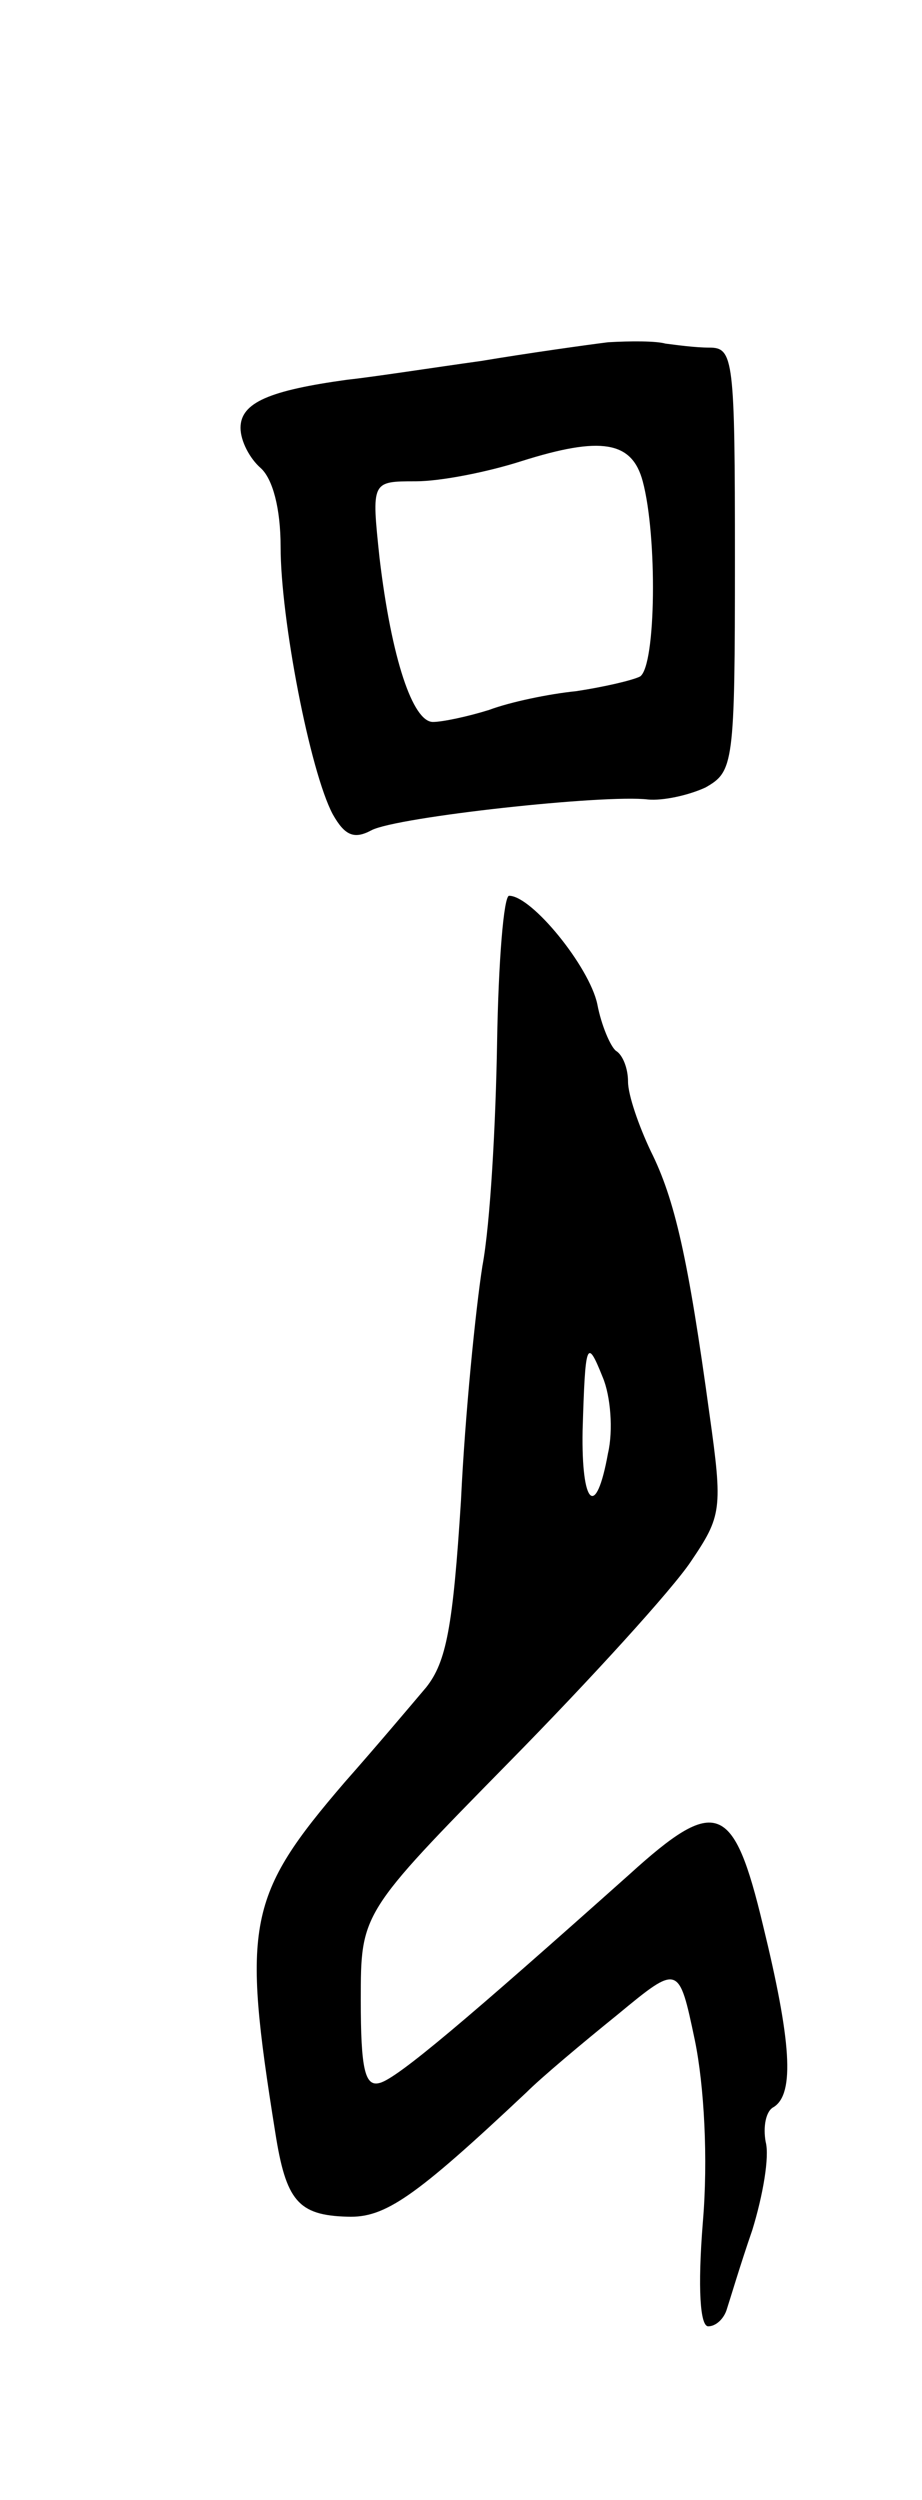 <svg version="1.0" xmlns="http://www.w3.org/2000/svg"
 width="69pt" height="187pt" viewBox="0 0 69 187"
 preserveAspectRatio="xMidYMid meet">
<g transform="translate(0,187) scale(0.1,-0.1)"
fill="#000000" stroke="none">
<path d="M455 1614 c-16 -2 -59 -8 -95 -14 -36 -5 -81 -12 -100 -14 -58 -8
-80 -17 -80 -36 0 -10 7 -23 15 -30 9 -8 15 -30 15 -59 0 -54 22 -168 39 -200
9 -16 16 -19 29 -12 19 10 175 27 207 23 11 -1 30 3 43 9 21 12 22 17 22 171
0 149 -1 158 -19 158 -11 0 -25 2 -33 3 -7 2 -26 2 -43 1z m26 -104 c11 -41
10 -138 -2 -146 -6 -3 -28 -8 -48 -11 -20 -2 -49 -8 -65 -14 -16 -5 -35 -9
-42 -9 -15 0 -31 47 -40 123 -6 57 -6 57 27 57 19 0 54 7 79 15 60 19 83 15
91 -15z"/>
<path d="M372 1090 c-1 -60 -5 -135 -11 -167 -5 -32 -13 -111 -16 -175 -6 -95
-11 -121 -26 -140 -11 -13 -38 -45 -61 -71 -73 -85 -77 -106 -52 -262 8 -51
17 -62 54 -63 28 -1 50 14 134 93 11 11 42 37 68 58 46 38 46 38 58 -19 7 -34
10 -89 6 -136 -4 -50 -2 -78 4 -78 6 0 12 6 14 13 2 6 10 33 19 59 8 26 13 55
10 66 -2 11 0 23 6 26 16 10 13 50 -8 136 -22 92 -35 97 -100 38 -120 -107
-174 -153 -187 -156 -11 -3 -14 11 -14 62 0 65 0 65 111 178 61 62 122 129
136 150 23 34 24 39 14 110 -16 117 -26 161 -44 197 -9 19 -17 42 -17 52 0 10
-4 20 -9 23 -4 3 -11 19 -14 35 -6 28 -49 81 -66 81 -4 0 -8 -49 -9 -110z m83
-307 c-9 -50 -20 -39 -19 17 2 66 3 70 15 40 6 -14 8 -40 4 -57z"/>
</g>
</svg>
